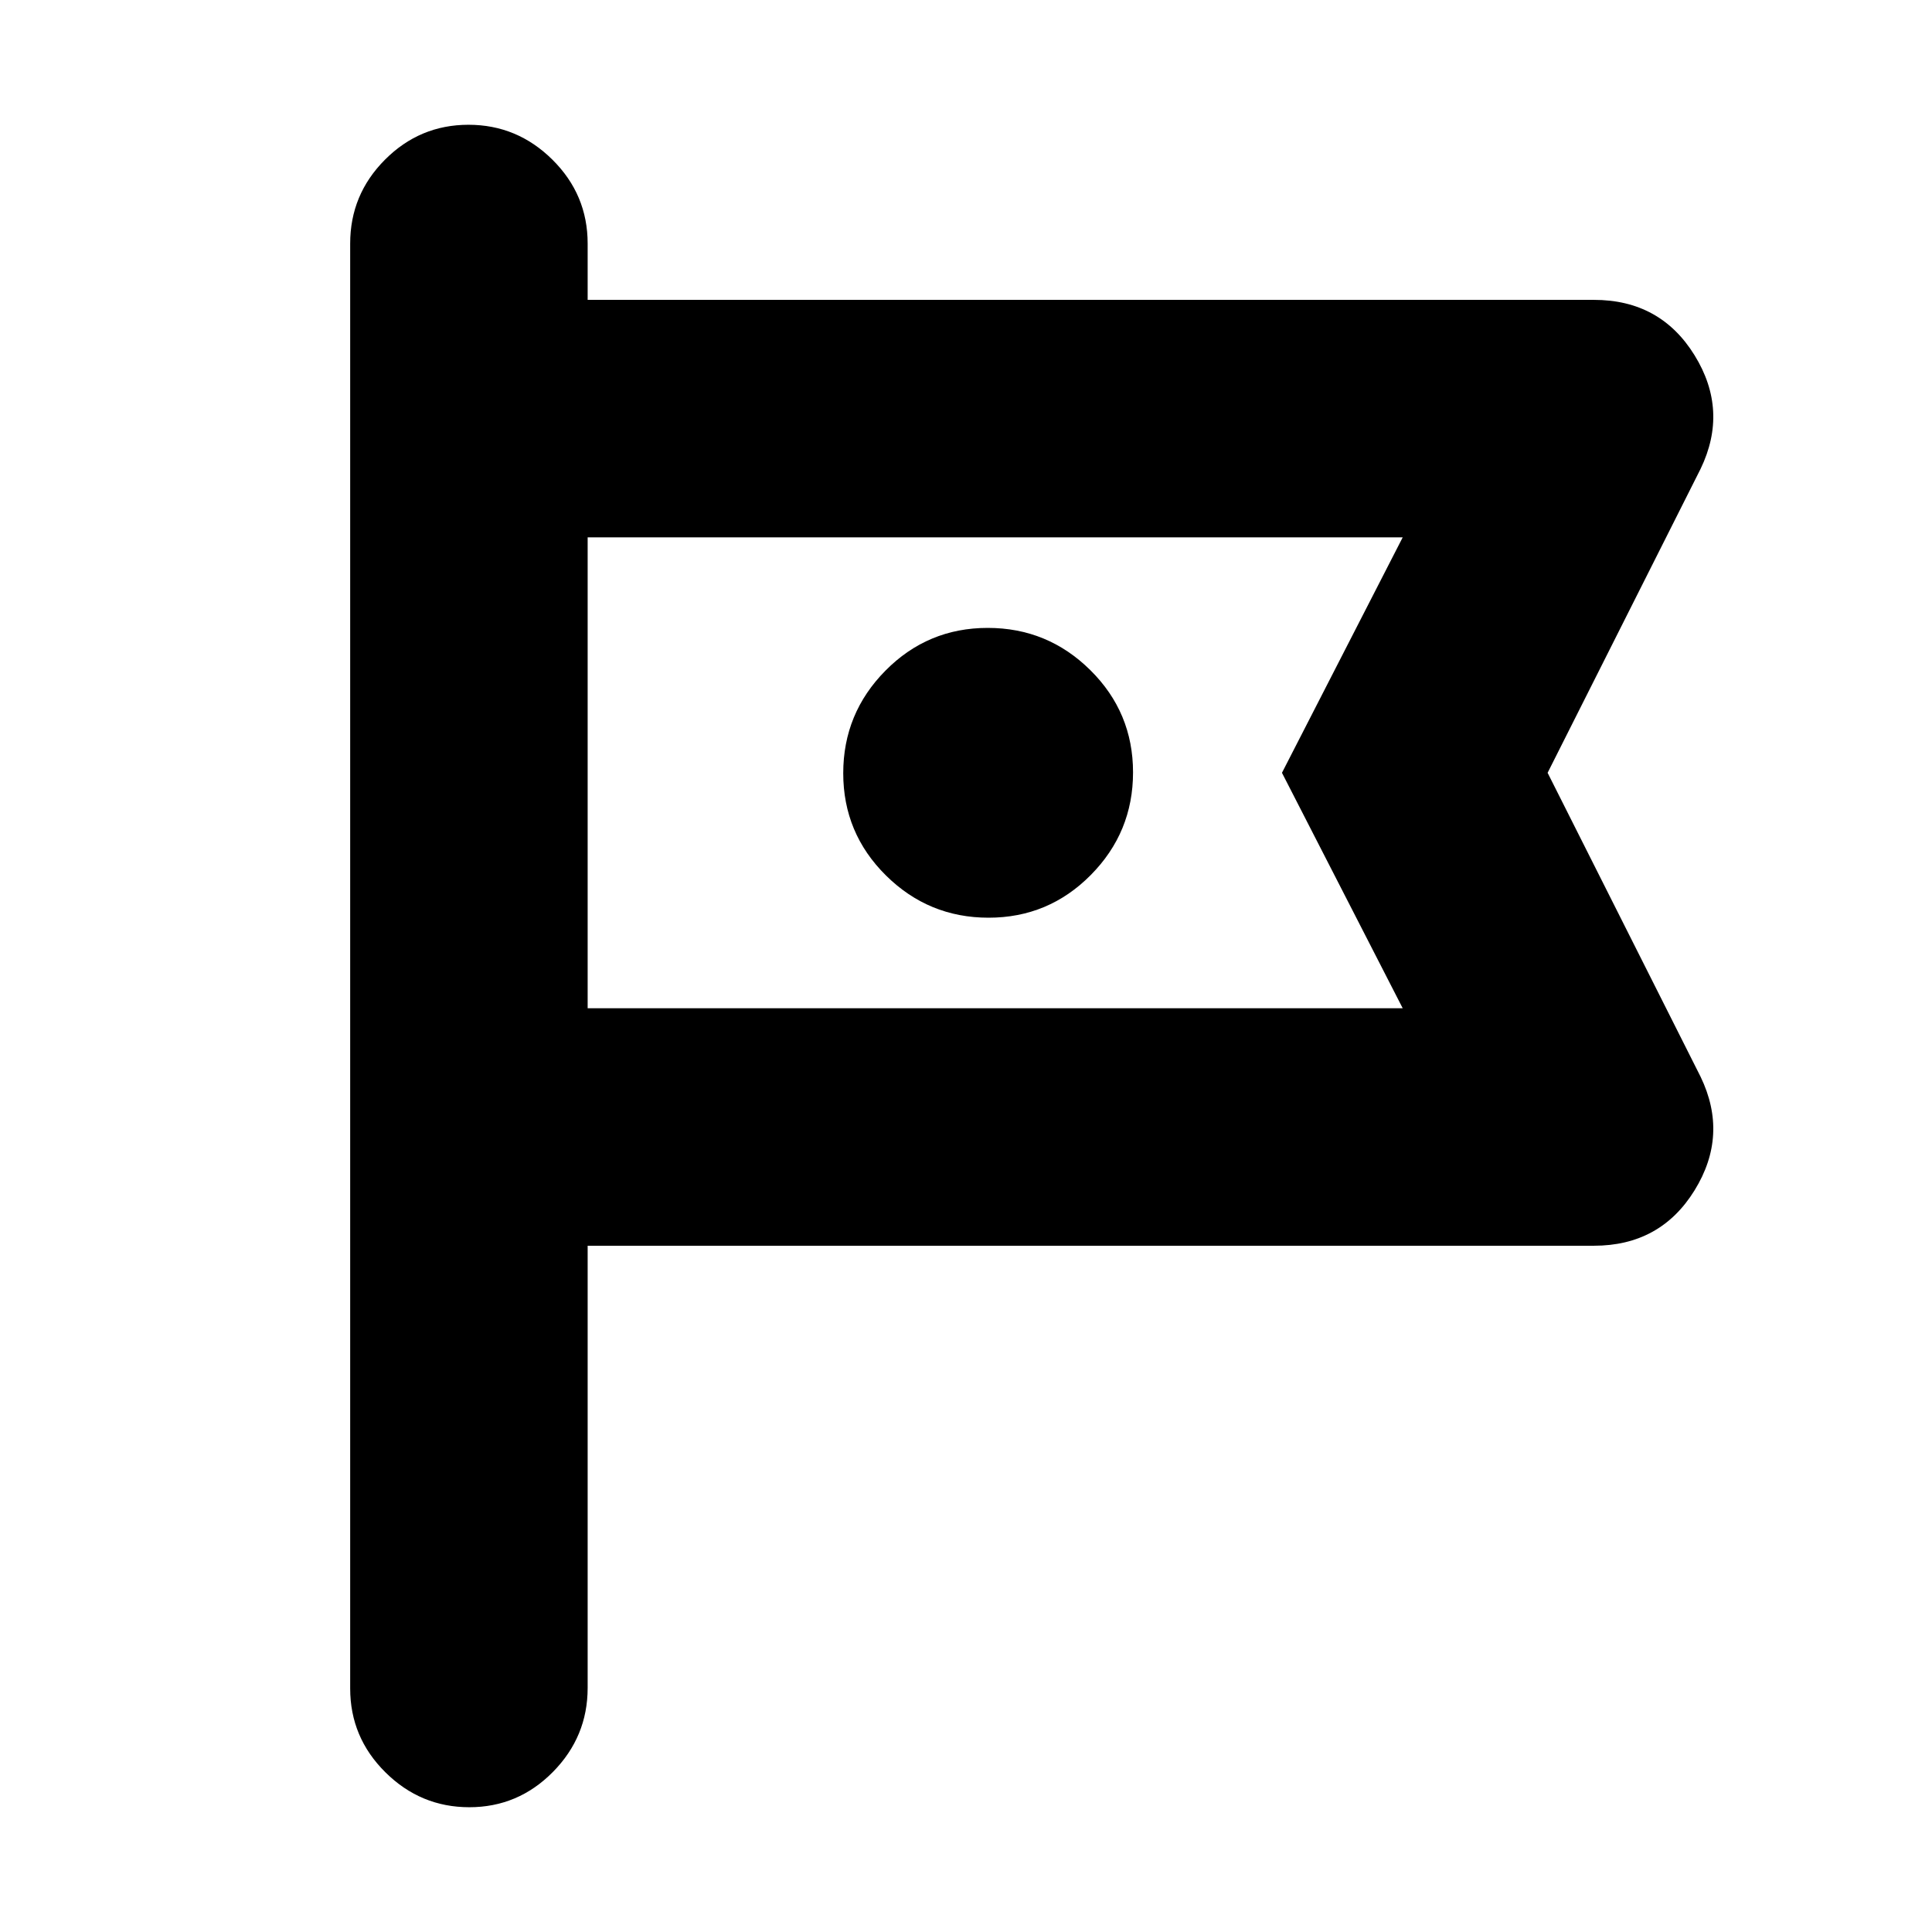 <svg xmlns="http://www.w3.org/2000/svg" height="20" viewBox="0 -960 960 960" width="20"><path d="M292-341v219.717Q292-97 274.711-79.5q-17.29 17.5-41.5 17.5Q209-62 191.5-79.35T174-121v-718q0-24.3 17.289-41.65 17.29-17.35 41.5-17.35Q257-898 274.5-880.65T292-839v28h500q33 0 50 27.5t3 56.5l-76 151 76 151q14 29-3 56.5T792-341H292Zm0-352v234-234Zm199.212 189Q521-504 542-525.212q21-21.213 21-51Q563-606 541.788-627q-21.213-21-51-21Q461-648 440-626.788q-21 21.213-21 51Q419-546 440.212-525q21.213 21 51 21ZM292-459h405l-60-117 60-117H292v234Z"/></svg>
